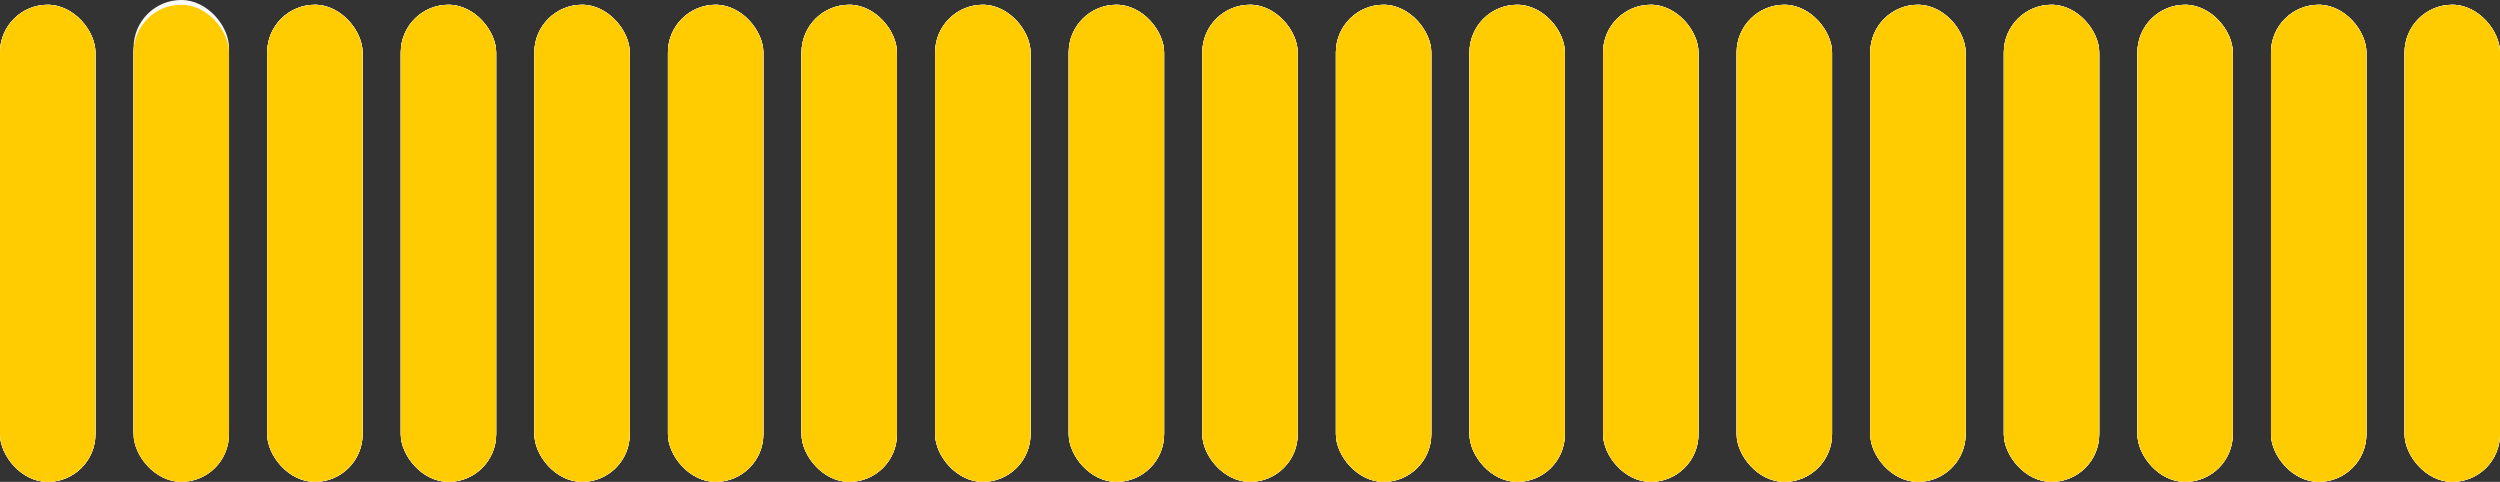 <?xml version="1.0" encoding="UTF-8"?>
<svg width="524px" height="101px" viewBox="0 0 524 101" version="1.1" xmlns="http://www.w3.org/2000/svg" xmlns:xlink="http://www.w3.org/1999/xlink">
    <rect x="0" y="0" width="524" height="101" fill="#333333" stroke="none"/>
    <!-- Generator: Sketch 50.2 (55047) - http://www.bohemiancoding.com/sketch -->
    <title>Group 55 Copy 6</title>
    <desc>Created with Sketch.</desc>
    <defs></defs>
    <g id="Page-2" stroke="none" stroke-width="1" fill="none" fill-rule="evenodd">
        <g id="Group-48" transform="translate(-4, -1110)">
            <g id="Group-55-Copy-6" transform="translate(4, 1110)">
                <rect id="Rectangle-25" fill="#FAFAFA" x="0" y="1" width="20" height="100" rx="10"></rect>
                <rect id="Rectangle-25-Copy" fill="#FAFAFA" x="28" y="0" width="20" height="100" rx="10"></rect>
                <rect id="Rectangle-25-Copy-2" fill="#FAFAFA" x="56" y="1" width="20" height="100" rx="10"></rect>
                <rect id="Rectangle-25-Copy-3" fill="#FAFAFA" x="84" y="1" width="20" height="100" rx="10"></rect>
                <rect id="Rectangle-25-Copy-4" fill="#FAFAFA" x="112" y="1" width="20" height="100" rx="10"></rect>
                <rect id="Rectangle-25-Copy-9" fill="#FAFAFA" x="0" y="1" width="20" height="100" rx="10"></rect>
                <rect id="Rectangle-25-Copy-8" fill="#FAFAFA" x="28" y="1" width="20" height="100" rx="10"></rect>
                <rect id="Rectangle-25-Copy-7" fill="#FAFAFA" x="56" y="1" width="20" height="100" rx="10"></rect>
                <rect id="Rectangle-25-Copy-6" fill="#FAFAFA" x="84" y="1" width="20" height="100" rx="10"></rect>
                <rect id="Rectangle-25-Copy-5" fill="#FAFAFA" x="112" y="1" width="20" height="100" rx="10"></rect>
                <rect id="Rectangle-25" fill="#FAFAFA" x="140" y="1" width="20" height="100" rx="10"></rect>
                <rect id="Rectangle-25-Copy" fill="#FAFAFA" x="168" y="1" width="20" height="100" rx="10"></rect>
                <rect id="Rectangle-25-Copy-2" fill="#FAFAFA" x="196" y="1" width="20" height="100" rx="10"></rect>
                <rect id="Rectangle-25-Copy-3" fill="#FAFAFA" x="224" y="1" width="20" height="100" rx="10"></rect>
                <rect id="Rectangle-25-Copy-4" fill="#FAFAFA" x="252" y="1" width="20" height="100" rx="10"></rect>
                <rect id="Rectangle-25-Copy-9" fill="#FAFAFA" x="140" y="1" width="20" height="100" rx="10"></rect>
                <rect id="Rectangle-25-Copy-8" fill="#FAFAFA" x="168" y="1" width="20" height="100" rx="10"></rect>
                <rect id="Rectangle-25-Copy-7" fill="#FAFAFA" x="196" y="1" width="20" height="100" rx="10"></rect>
                <rect id="Rectangle-25-Copy-6" fill="#FAFAFA" x="224" y="1" width="20" height="100" rx="10"></rect>
                <rect id="Rectangle-25-Copy-5" fill="#FAFAFA" x="252" y="1" width="20" height="100" rx="10"></rect>
                <rect id="Rectangle-25" fill="#FAFAFA" x="280" y="1" width="20" height="100" rx="10"></rect>
                <rect id="Rectangle-25-Copy" fill="#FAFAFA" x="308" y="1" width="20" height="100" rx="10"></rect>
                <rect id="Rectangle-25-Copy-2" fill="#FAFAFA" x="336" y="1" width="20" height="100" rx="10"></rect>
                <rect id="Rectangle-25-Copy-3" fill="#FAFAFA" x="364" y="1" width="20" height="100" rx="10"></rect>
                <rect id="Rectangle-25-Copy-4" fill="#FAFAFA" x="392" y="1" width="20" height="100" rx="10"></rect>
                <rect id="Rectangle-25-Copy-9" fill="#FAFAFA" x="280" y="1" width="20" height="100" rx="10"></rect>
                <rect id="Rectangle-25-Copy-8" fill="#FAFAFA" x="308" y="1" width="20" height="100" rx="10"></rect>
                <rect id="Rectangle-25-Copy-7" fill="#FAFAFA" x="336" y="1" width="20" height="100" rx="10"></rect>
                <rect id="Rectangle-25-Copy-6" fill="#FAFAFA" x="364" y="1" width="20" height="100" rx="10"></rect>
                <rect id="Rectangle-25-Copy-5" fill="#FAFAFA" x="392" y="1" width="20" height="100" rx="10"></rect>
                <rect id="Rectangle-25" fill="#FAFAFA" x="420" y="1" width="20" height="100" rx="10"></rect>
                <rect id="Rectangle-25-Copy" fill="#FAFAFA" x="448" y="1" width="20" height="100" rx="10"></rect>
                <rect id="Rectangle-25-Copy-2" fill="#FAFAFA" x="476" y="1" width="20" height="100" rx="10"></rect>
                <rect id="Rectangle-25-Copy-3" fill="#FAFAFA" x="504" y="1" width="20" height="100" rx="10"></rect>
                <rect id="Rectangle-25-Copy-9" fill="#FAFAFA" x="420" y="1" width="20" height="100" rx="10"></rect>
                <rect id="Rectangle-25-Copy-8" fill="#FAFAFA" x="448" y="1" width="20" height="100" rx="10"></rect>
                <rect id="Rectangle-25-Copy-7" fill="#FAFAFA" x="476" y="1" width="20" height="100" rx="10"></rect>
                <rect id="Rectangle-25-Copy-6" fill="#FAFAFA" x="504" y="1" width="20" height="100" rx="10"></rect>
                <rect id="Rectangle-25" fill="#FAFAFA" x="0" y="1" width="20" height="100" rx="10"></rect>
                <rect id="Rectangle-25-Copy" fill="#FAFAFA" x="28" y="1" width="20" height="100" rx="10"></rect>
                <rect id="Rectangle-25-Copy-2" fill="#FAFAFA" x="56" y="1" width="20" height="100" rx="10"></rect>
                <rect id="Rectangle-25-Copy-3" fill="#FAFAFA" x="84" y="1" width="20" height="100" rx="10"></rect>
                <rect id="Rectangle-25-Copy-4" fill="#FAFAFA" x="112" y="1" width="20" height="100" rx="10"></rect>
                <rect id="Rectangle-25-Copy-9" fill="#FFCC01" x="0" y="1" width="20" height="100" rx="10"></rect>
                <rect id="Rectangle-25-Copy-8" fill="#FFCC01" x="28" y="1" width="20" height="100" rx="10"></rect>
                <rect id="Rectangle-25-Copy-7" fill="#FFCC01" x="56" y="1" width="20" height="100" rx="10"></rect>
                <rect id="Rectangle-25-Copy-6" fill="#FFCC01" x="84" y="1" width="20" height="100" rx="10"></rect>
                <rect id="Rectangle-25-Copy-5" fill="#FFCC01" x="112" y="1" width="20" height="100" rx="10"></rect>
                <rect id="Rectangle-25" fill="#FAFAFA" x="140" y="1" width="20" height="100" rx="10"></rect>
                <rect id="Rectangle-25-Copy" fill="#FAFAFA" x="168" y="1" width="20" height="100" rx="10"></rect>
                <rect id="Rectangle-25-Copy-2" fill="#FAFAFA" x="196" y="1" width="20" height="100" rx="10"></rect>
                <rect id="Rectangle-25-Copy-3" fill="#FAFAFA" x="224" y="1" width="20" height="100" rx="10"></rect>
                <rect id="Rectangle-25-Copy-4" fill="#FAFAFA" x="252" y="1" width="20" height="100" rx="10"></rect>
                <rect id="Rectangle-25-Copy-9" fill="#FFCC01" x="140" y="1" width="20" height="100" rx="10"></rect>
                <rect id="Rectangle-25-Copy-8" fill="#FFCC01" x="168" y="1" width="20" height="100" rx="10"></rect>
                <rect id="Rectangle-25-Copy-7" fill="#FFCC01" x="196" y="1" width="20" height="100" rx="10"></rect>
                <rect id="Rectangle-25-Copy-6" fill="#FFCC01" x="224" y="1" width="20" height="100" rx="10"></rect>
                <rect id="Rectangle-25-Copy-5" fill="#FFCC01" x="252" y="1" width="20" height="100" rx="10"></rect>
                <rect id="Rectangle-25" fill="#FAFAFA" x="280" y="1" width="20" height="100" rx="10"></rect>
                <rect id="Rectangle-25-Copy" fill="#FAFAFA" x="308" y="1" width="20" height="100" rx="10"></rect>
                <rect id="Rectangle-25-Copy-2" fill="#FAFAFA" x="336" y="1" width="20" height="100" rx="10"></rect>
                <rect id="Rectangle-25-Copy-3" fill="#FAFAFA" x="364" y="1" width="20" height="100" rx="10"></rect>
                <rect id="Rectangle-25-Copy-4" fill="#FAFAFA" x="392" y="1" width="20" height="100" rx="10"></rect>
                <rect id="Rectangle-25-Copy-9" fill="#FFCC01" x="280" y="1" width="20" height="100" rx="10"></rect>
                <rect id="Rectangle-25-Copy-8" fill="#FFCC01" x="308" y="1" width="20" height="100" rx="10"></rect>
                <rect id="Rectangle-25-Copy-7" fill="#FFCC01" x="336" y="1" width="20" height="100" rx="10"></rect>
                <rect id="Rectangle-25-Copy-6" fill="#FFCC01" x="364" y="1" width="20" height="100" rx="10"></rect>
                <rect id="Rectangle-25-Copy-5" fill="#FFCC01" x="392" y="1" width="20" height="100" rx="10"></rect>
                <rect id="Rectangle-25" fill="#FAFAFA" x="420" y="1" width="20" height="100" rx="10"></rect>
                <rect id="Rectangle-25-Copy" fill="#FAFAFA" x="448" y="1" width="20" height="100" rx="10"></rect>
                <rect id="Rectangle-25-Copy-2" fill="#FAFAFA" x="476" y="1" width="20" height="100" rx="10"></rect>
                <rect id="Rectangle-25-Copy-3" fill="#FAFAFA" x="504" y="1" width="20" height="100" rx="10"></rect>
                <rect id="Rectangle-25-Copy-9" fill="#FFCC01" x="420" y="1" width="20" height="100" rx="10"></rect>
                <rect id="Rectangle-25-Copy-8" fill="#FFCC01" x="448" y="1" width="20" height="100" rx="10"></rect>
                <rect id="Rectangle-25-Copy-7" fill="#FFCC01" x="476" y="1" width="20" height="100" rx="10"></rect>
                <rect id="Rectangle-25-Copy-6" fill="#FFCC01" x="504" y="1" width="20" height="100" rx="10"></rect>
            </g>
        </g>
    </g>
</svg>